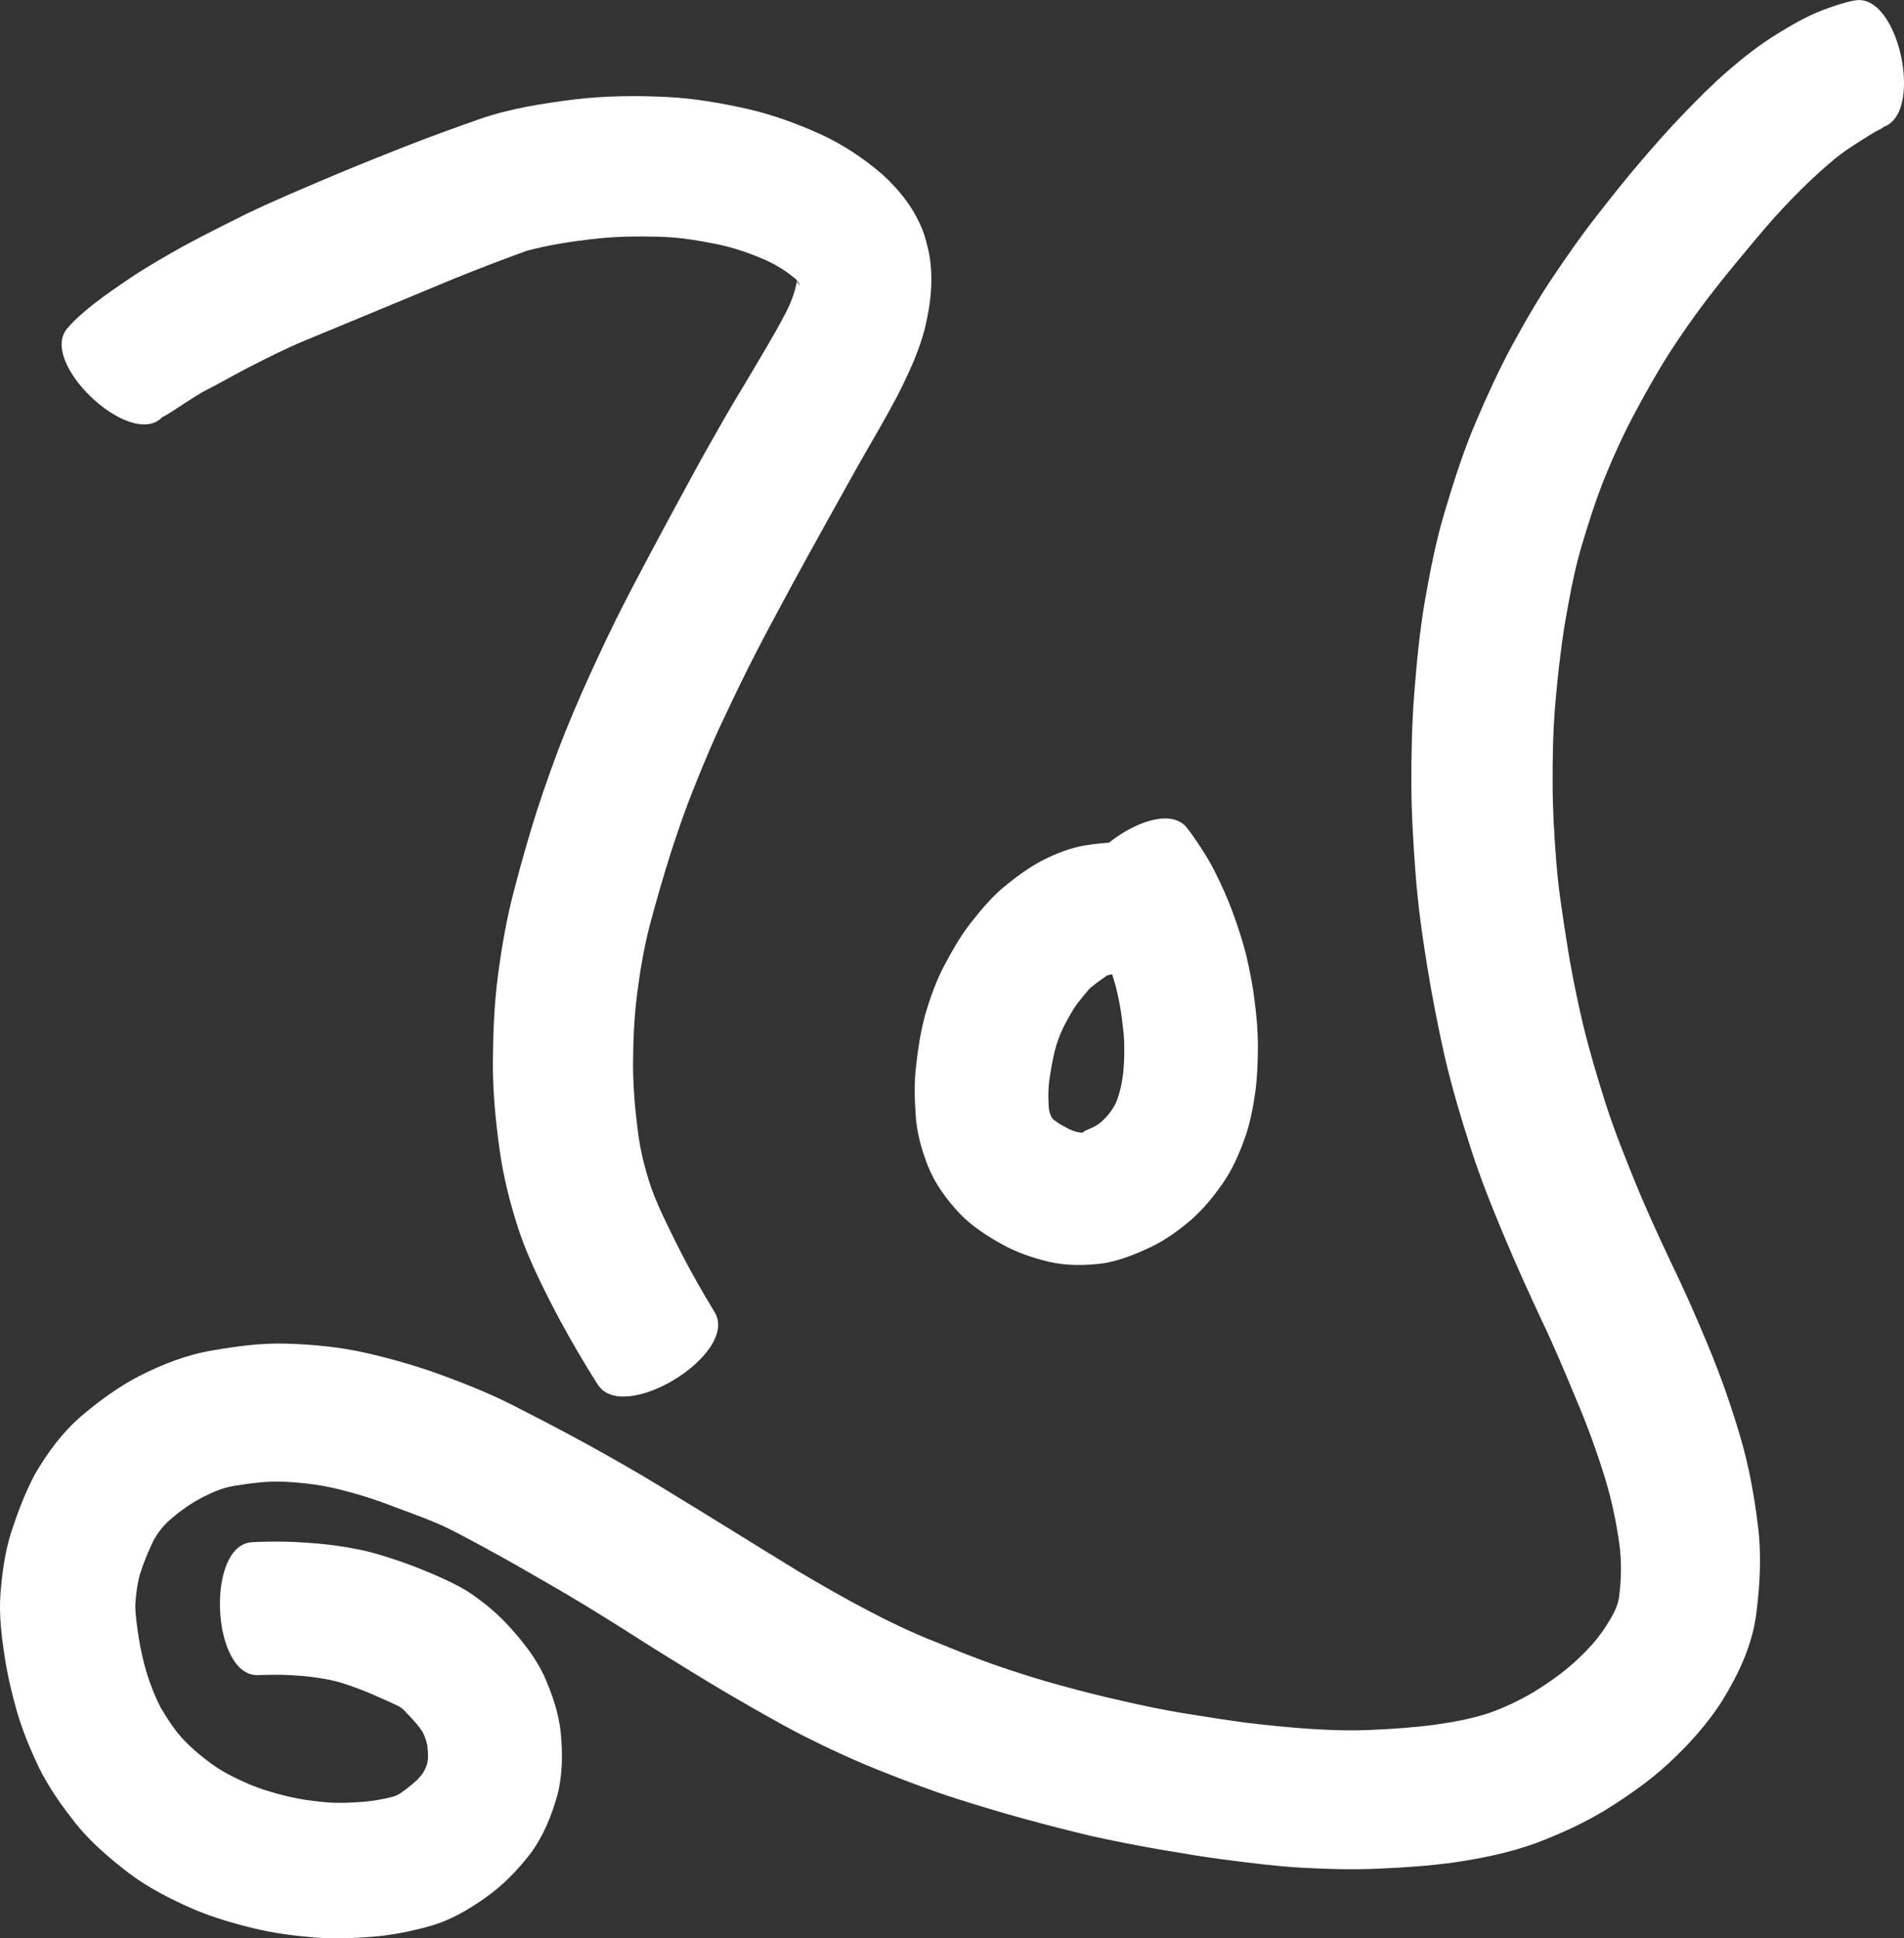 <?xml version="1.0" encoding="UTF-8" standalone="no"?>
<!-- Created with Inkscape (http://www.inkscape.org/) -->

<svg
   width="157.369mm"
   height="160.165mm"
   viewBox="0 0 157.369 160.165"
   version="1.1"
   id="svg5"
   xml:space="preserve"
   xmlns="http://www.w3.org/2000/svg"
   xmlns:svg="http://www.w3.org/2000/svg"><rect x="0" y="0" width="157.369" height="160.165" fill="#333333" stroke="none"/><defs
     id="defs2" /><g
     id="layer2"
     transform="translate(12.125,603.88)"><g
       id="g242"
       transform="translate(119.23,317.5)"
       style="fill:#ffffff;fill-opacity:1"><path
         style="fill:#ffffff;fill-opacity:1;stroke:none;stroke-width:22.437;stroke-dasharray:none;stroke-opacity:1"
         id="path177"
         d="m -117.941,-886.914 c 0.283,-0.126 0.577,-0.316 0.875,-0.513 0.808,-0.524 1.608,-1.06 2.437,-1.551 1.28,-0.645 2.521,-1.363 3.79,-2.027 1.527,-0.776 3.052,-1.558 4.635,-2.214 2.044,-0.836 4.078,-1.697 6.121,-2.535 2.147,-0.885 4.287,-1.786 6.434,-2.67 1.942,-0.78 3.894,-1.535 5.864,-2.242 1.743,-0.46 3.529,-0.744 5.318,-0.95 1.874,-0.227 3.759,-0.254 5.643,-0.2 1.641,0.04 3.258,0.314 4.862,0.64 1.317,0.283 2.591,0.725 3.825,1.26 0.87,0.392 1.688,0.871 2.414,1.491 0.329,0.162 0.753,1.122 0.229,0.297 -0.054,0.309 -0.158,0.748 -0.277,1.096 -0.35,1.059 -0.916,2.026 -1.452,2.998 -0.871,1.527 -1.773,3.036 -2.672,4.547 -1.105,1.792 -2.134,3.63 -3.169,5.463 -1.034,1.849 -2.028,3.719 -3.043,5.579 -0.999,1.86 -2,3.719 -2.975,5.592 -1.014,1.933 -1.978,3.891 -2.893,5.873 -0.947,2.016 -1.84,4.055 -2.675,6.12 -0.854,2.128 -1.614,4.293 -2.327,6.472 -0.693,2.165 -1.311,4.354 -1.882,6.554 -0.621,2.338 -1.032,4.721 -1.347,7.117 -0.308,2.384 -0.399,4.787 -0.412,7.188 -0.009,2.366 0.221,4.721 0.544,7.062 0.31,2.302 0.886,4.549 1.604,6.754 0.711,2.114 1.692,4.119 2.701,6.102 0.894,1.733 1.853,3.431 2.862,5.099 0.619,1.007 0.306,0.505 0.937,1.508 2.108,3.42 11.782,-2.542 9.674,-5.962 v 0 c -0.546,-0.906 -0.271,-0.446 -0.823,-1.379 -0.842,-1.439 -1.644,-2.903 -2.385,-4.397 -0.731,-1.493 -1.492,-2.981 -2.046,-4.551 -0.507,-1.531 -0.908,-3.091 -1.094,-4.697 -0.23,-1.811 -0.388,-3.632 -0.389,-5.459 0.017,-1.93 0.085,-3.862 0.335,-5.779 0.242,-1.909 0.562,-3.808 1.043,-5.672 0.525,-1.983 1.095,-3.953 1.712,-5.91 0.618,-1.923 1.278,-3.832 2.038,-5.705 0.76,-1.879 1.532,-3.754 2.416,-5.578 0.864,-1.837 1.738,-3.67 2.678,-5.47 0.917,-1.801 1.897,-3.57 2.849,-5.353 0.989,-1.816 1.978,-3.631 2.991,-5.434 0.996,-1.778 1.972,-3.568 2.984,-5.337 0.962,-1.67 1.938,-3.333 2.83,-5.042 0.888,-1.746 1.719,-3.528 2.223,-5.428 0.526,-2.154 0.779,-4.344 0.316,-6.541 -0.124,-0.452 -0.218,-0.913 -0.371,-1.355 -0.667,-1.925 -1.935,-3.535 -3.417,-4.901 -1.56,-1.339 -3.264,-2.48 -5.138,-3.339 -1.938,-0.867 -3.932,-1.607 -6.006,-2.08 -2.247,-0.504 -4.52,-0.896 -6.826,-1.001 -2.498,-0.114 -5.002,-0.089 -7.489,0.208 -2.632,0.332 -5.269,0.739 -7.788,1.603 -2.125,0.748 -4.246,1.512 -6.342,2.34 -2.206,0.869 -4.408,1.751 -6.589,2.683 -2.162,0.919 -4.328,1.835 -6.446,2.852 -1.763,0.88 -3.528,1.758 -5.259,2.7 -1.47,0.832 -2.945,1.662 -4.344,2.611 -1.005,0.678 -2.007,1.363 -2.963,2.108 -0.753,0.602 -1.507,1.218 -2.134,1.955 -2.617,2.754 5.174,10.155 7.791,7.401 z" /><path
         style="fill:#ffffff;fill-opacity:1;stroke:none;stroke-width:22.437;stroke-dasharray:none;stroke-opacity:1"
         id="path178"
         d="m 21.906,-921.339 c -0.927,0.187 -1.822,0.491 -2.702,0.831 -1.294,0.501 -2.494,1.204 -3.672,1.931 -1.424,0.874 -2.74,1.902 -4.003,2.992 -1.308,1.129 -2.528,2.353 -3.724,3.599 -1.26,1.305 -2.458,2.667 -3.637,4.045 -1.223,1.434 -2.395,2.91 -3.552,4.398 -1.25,1.592 -2.405,3.253 -3.538,4.929 -1.261,1.864 -2.389,3.813 -3.462,5.79 -1.109,2.052 -2.075,4.176 -2.99,6.32 -0.965,2.264 -1.728,4.603 -2.435,6.958 -0.784,2.5 -1.289,5.07 -1.747,7.645 -0.449,2.561 -0.695,5.15 -0.901,7.739 -0.201,2.501 -0.251,5.009 -0.247,7.517 0.008,2.468 0.16,4.931 0.343,7.391 0.188,2.545 0.54,5.071 0.945,7.589 0.411,2.518 0.892,5.024 1.453,7.513 0.596,2.596 1.36,5.146 2.177,7.679 0.803,2.503 1.786,4.939 2.802,7.361 0.965,2.293 1.989,4.56 3.044,6.813 1.046,2.175 1.968,4.405 2.896,6.632 0.89,2.082 1.659,4.211 2.329,6.372 0.56,1.808 0.947,3.659 1.206,5.532 0.194,1.422 0.156,2.855 -0.017,4.276 -0.117,0.97 -0.65,1.782 -1.161,2.588 -0.696,1.071 -1.575,1.99 -2.513,2.848 -1.049,0.948 -2.209,1.761 -3.413,2.499 -1.198,0.702 -2.451,1.301 -3.764,1.753 -1.431,0.461 -2.911,0.728 -4.396,0.936 -1.726,0.23 -3.465,0.345 -5.203,0.425 -1.722,0.082 -3.446,0.025 -5.165,-0.087 -1.775,-0.125 -3.545,-0.305 -5.312,-0.517 -1.743,-0.24 -3.482,-0.51 -5.219,-0.796 -1.687,-0.278 -3.358,-0.636 -5.024,-1.021 -1.685,-0.372 -3.354,-0.803 -5.018,-1.258 -1.688,-0.459 -3.358,-0.985 -5.013,-1.553 -1.826,-0.619 -3.612,-1.347 -5.396,-2.076 -1.885,-0.737 -3.703,-1.619 -5.495,-2.556 -1.932,-1.011 -3.823,-2.098 -5.7,-3.207 -1.974,-1.202 -3.934,-2.427 -5.903,-3.639 -1.94,-1.198 -3.883,-2.389 -5.831,-3.574 -1.928,-1.167 -3.889,-2.277 -5.863,-3.365 -1.821,-0.994 -3.658,-1.957 -5.507,-2.898 -2.02,-1.062 -4.13,-1.924 -6.267,-2.713 -2.095,-0.777 -4.241,-1.391 -6.417,-1.89 -2.166,-0.489 -4.373,-0.704 -6.588,-0.767 -2.059,-0.065 -4.099,0.218 -6.121,0.564 -2.127,0.355 -4.121,1.147 -6.035,2.113 -1.737,0.904 -3.313,2.063 -4.802,3.326 -1.585,1.375 -2.818,3.05 -3.855,4.86 -0.798,1.516 -1.4,3.122 -1.93,4.748 -0.524,1.656 -0.746,3.379 -0.882,5.104 -0.124,1.729 0.089,3.451 0.353,5.156 0.226,1.522 0.585,3.019 1.001,4.499 0.464,1.583 1.091,3.11 1.799,4.597 0.818,1.68 1.902,3.204 3.053,4.668 1.268,1.57 2.802,2.883 4.395,4.108 1.615,1.218 3.418,2.136 5.263,2.946 1.667,0.72 3.411,1.225 5.174,1.648 1.634,0.394 3.301,0.599 4.973,0.739 1.602,0.121 3.208,0.059 4.807,-0.069 1.555,-0.132 3.085,-0.439 4.588,-0.851 1.766,-0.482 3.332,-1.403 4.805,-2.462 1.362,-0.977 2.517,-2.175 3.547,-3.49 1.1,-1.466 1.784,-3.15 2.276,-4.899 0.433,-1.669 0.435,-3.384 0.285,-5.089 -0.167,-1.679 -0.714,-3.271 -1.4,-4.8 -0.683,-1.444 -1.666,-2.701 -2.725,-3.884 -1.006,-1.144 -2.173,-2.109 -3.428,-2.965 -1.229,-0.774 -2.567,-1.342 -3.907,-1.892 -1.121,-0.455 -2.264,-0.856 -3.424,-1.201 -1.192,-0.371 -2.418,-0.601 -3.651,-0.778 -1.073,-0.153 -2.154,-0.231 -3.235,-0.294 -1.062,-0.058 -2.125,-0.054 -3.187,-0.023 -0.182,0.009 -0.364,0.018 -0.546,0.028 -3.884,0.177 -3.383,11.161 0.5,10.984 v 0 c 0.112,-0.004 0.225,-0.008 0.337,-0.013 0.75,-0.018 1.501,-0.028 2.25,0.014 0.757,0.045 1.514,0.089 2.263,0.212 0.686,0.108 1.376,0.216 2.039,0.43 0.812,0.26 1.613,0.553 2.399,0.886 0.727,0.307 1.443,0.64 2.161,0.966 0.501,0.203 0.819,0.673 1.193,1.041 0.327,0.362 0.659,0.724 0.921,1.137 0.189,0.353 0.314,0.739 0.403,1.128 0.038,0.429 0.103,0.857 0.032,1.286 -0.035,0.349 -0.211,0.683 -0.382,0.984 -0.333,0.497 -0.801,0.885 -1.27,1.248 -0.373,0.281 -0.74,0.589 -1.197,0.72 -0.825,0.225 -1.668,0.36 -2.519,0.436 -1,0.075 -2.002,0.114 -3.003,0.037 -1.096,-0.091 -2.184,-0.247 -3.255,-0.503 -1.119,-0.276 -2.227,-0.596 -3.285,-1.061 -1.033,-0.452 -2.048,-0.954 -2.961,-1.621 -0.889,-0.656 -1.748,-1.365 -2.489,-2.188 -0.662,-0.752 -1.203,-1.611 -1.717,-2.469 -0.454,-0.895 -0.828,-1.826 -1.125,-2.785 -0.301,-1.01 -0.541,-2.037 -0.696,-3.08 -0.129,-0.875 -0.27,-1.757 -0.267,-2.642 0.057,-0.847 0.157,-1.697 0.388,-2.516 0.287,-0.921 0.665,-1.812 1.075,-2.685 0.356,-0.683 0.818,-1.278 1.399,-1.79 0.795,-0.699 1.662,-1.314 2.596,-1.814 0.873,-0.456 1.774,-0.853 2.757,-1.001 1.291,-0.206 2.589,-0.388 3.901,-0.341 1.465,0.053 2.919,0.22 4.352,0.542 1.697,0.402 3.362,0.917 4.985,1.557 1.699,0.636 3.423,1.227 5.031,2.077 1.721,0.9 3.428,1.828 5.115,2.79 1.838,1.047 3.672,2.1 5.482,3.194 1.916,1.165 3.812,2.364 5.703,3.569 2.045,1.282 4.101,2.547 6.179,3.776 2.072,1.204 4.147,2.407 6.277,3.506 2.121,1.07 4.276,2.066 6.487,2.937 2.025,0.803 4.06,1.58 6.137,2.243 1.852,0.585 3.711,1.149 5.584,1.663 1.826,0.499 3.66,0.969 5.502,1.41 1.887,0.419 3.785,0.789 5.69,1.121 1.883,0.312 3.762,0.651 5.658,0.878 2.011,0.261 4.024,0.518 6.049,0.632 2.116,0.116 4.235,0.182 6.354,0.083 2.118,-0.09 4.236,-0.227 6.337,-0.521 2.268,-0.333 4.518,-0.798 6.681,-1.573 2.026,-0.766 4.001,-1.661 5.854,-2.79 1.818,-1.136 3.58,-2.363 5.16,-3.819 1.681,-1.57 3.232,-3.272 4.461,-5.226 1.353,-2.219 2.461,-4.565 2.788,-7.176 0.299,-2.374 0.433,-4.767 0.142,-7.151 -0.304,-2.511 -0.749,-5.004 -1.47,-7.433 -0.748,-2.547 -1.626,-5.052 -2.649,-7.503 -0.986,-2.399 -2.041,-4.767 -3.172,-7.102 -0.981,-2.088 -1.953,-4.181 -2.82,-6.32 -0.87,-2.137 -1.733,-4.281 -2.444,-6.477 -0.709,-2.219 -1.378,-4.451 -1.923,-6.716 -0.524,-2.227 -0.98,-4.469 -1.326,-6.731 -0.348,-2.2 -0.695,-4.402 -0.872,-6.623 -0.167,-2.177 -0.303,-4.358 -0.303,-6.543 -0.008,-2.178 0.033,-4.357 0.22,-6.529 0.19,-2.228 0.437,-4.451 0.793,-6.659 0.373,-2.131 0.755,-4.267 1.364,-6.345 0.584,-1.963 1.205,-3.916 1.976,-5.815 0.739,-1.806 1.548,-3.584 2.477,-5.301 0.897,-1.673 1.824,-3.331 2.848,-4.931 0.956,-1.468 1.951,-2.91 3.014,-4.303 1.043,-1.363 2.118,-2.7 3.222,-4.013 1.021,-1.224 2.039,-2.45 3.13,-3.613 0.947,-1.011 1.926,-1.994 2.953,-2.924 0.821,-0.739 1.655,-1.467 2.584,-2.071 0.674,-0.457 1.37,-0.875 2.061,-1.305 0.093,-0.055 1.132,-0.547 0.481,-0.35 3.713,-0.774 1.525,-11.276 -2.188,-10.502 z" /><path
         style="fill:#ffffff;fill-opacity:1;stroke:none;stroke-width:22.437;stroke-dasharray:none;stroke-opacity:1"
         id="path179"
         d="m -34.423,-850.823 c -0.573,-0.251 -1.174,-0.429 -1.778,-0.586 -0.836,-0.226 -1.698,-0.303 -2.56,-0.346 -0.977,-0.028 -1.946,0.073 -2.908,0.231 -1.278,0.211 -2.469,0.699 -3.614,1.285 -1.052,0.564 -2.017,1.27 -2.942,2.021 -1.072,0.864 -1.964,1.916 -2.814,2.992 -0.862,1.086 -1.553,2.288 -2.207,3.507 -0.726,1.361 -1.244,2.812 -1.668,4.291 -0.359,1.351 -0.57,2.733 -0.725,4.12 -0.159,1.331 -0.132,2.671 -0.037,4.005 0.081,1.471 0.477,2.881 1.005,4.247 0.594,1.491 1.537,2.771 2.621,3.937 1.024,1.063 2.258,1.864 3.543,2.571 1.206,0.669 2.506,1.108 3.841,1.431 1.485,0.34 2.989,0.317 4.49,0.129 1.374,-0.224 2.665,-0.75 3.917,-1.339 1.243,-0.588 2.349,-1.399 3.389,-2.289 1,-0.883 1.836,-1.919 2.596,-3.009 0.798,-1.151 1.348,-2.434 1.82,-3.745 0.431,-1.234 0.672,-2.521 0.857,-3.811 0.162,-1.231 0.206,-2.473 0.21,-3.713 0.002,-1.251 -0.105,-2.497 -0.266,-3.737 -0.142,-1.238 -0.39,-2.458 -0.665,-3.671 -0.302,-1.25 -0.708,-2.471 -1.145,-3.68 -0.419,-1.146 -0.926,-2.255 -1.468,-3.347 -0.556,-1.107 -1.232,-2.145 -1.949,-3.153 -0.111,-0.147 -0.223,-0.295 -0.334,-0.442 -2.309,-3.126 -11.152,3.405 -8.843,6.531 v 0 c 0.063,0.088 0.125,0.176 0.188,0.264 0.375,0.536 0.728,1.089 1.025,1.673 0.351,0.725 0.695,1.455 0.962,2.215 0.287,0.808 0.538,1.628 0.768,2.455 0.207,0.845 0.379,1.7 0.483,2.564 0.099,0.788 0.203,1.577 0.198,2.373 0.014,0.715 -0.023,1.432 -0.089,2.145 -0.078,0.592 -0.173,1.186 -0.355,1.756 -0.114,0.395 -0.252,0.783 -0.483,1.126 -0.225,0.353 -0.475,0.685 -0.787,0.967 -0.24,0.258 -0.543,0.454 -0.854,0.615 -0.281,0.142 -0.615,0.241 -0.862,0.419 0.223,0.034 -0.139,0.053 -0.32,0.006 -0.369,-0.065 -0.717,-0.203 -1.042,-0.389 -0.32,-0.173 -0.649,-0.339 -0.929,-0.576 -0.141,-0.065 -0.241,-0.2 -0.313,-0.333 -0.136,-0.288 -0.208,-0.59 -0.215,-0.91 -0.034,-0.652 -0.043,-1.306 0.035,-1.955 0.115,-0.841 0.267,-1.676 0.455,-2.504 0.173,-0.702 0.423,-1.38 0.738,-2.032 0.343,-0.655 0.686,-1.318 1.124,-1.915 0.336,-0.441 0.685,-0.872 1.052,-1.287 0.374,-0.31 0.761,-0.603 1.165,-0.874 0.145,-0.097 0.213,-0.194 0.397,-0.23 0.241,-0.061 0.491,-0.076 0.742,-0.087 0.113,-0.012 0.055,-0.057 0.334,-0.021 0.079,0 0.071,0.018 0.062,-0.029 3.488,1.469 7.642,-8.397 4.154,-9.866 z" /></g></g></svg>

